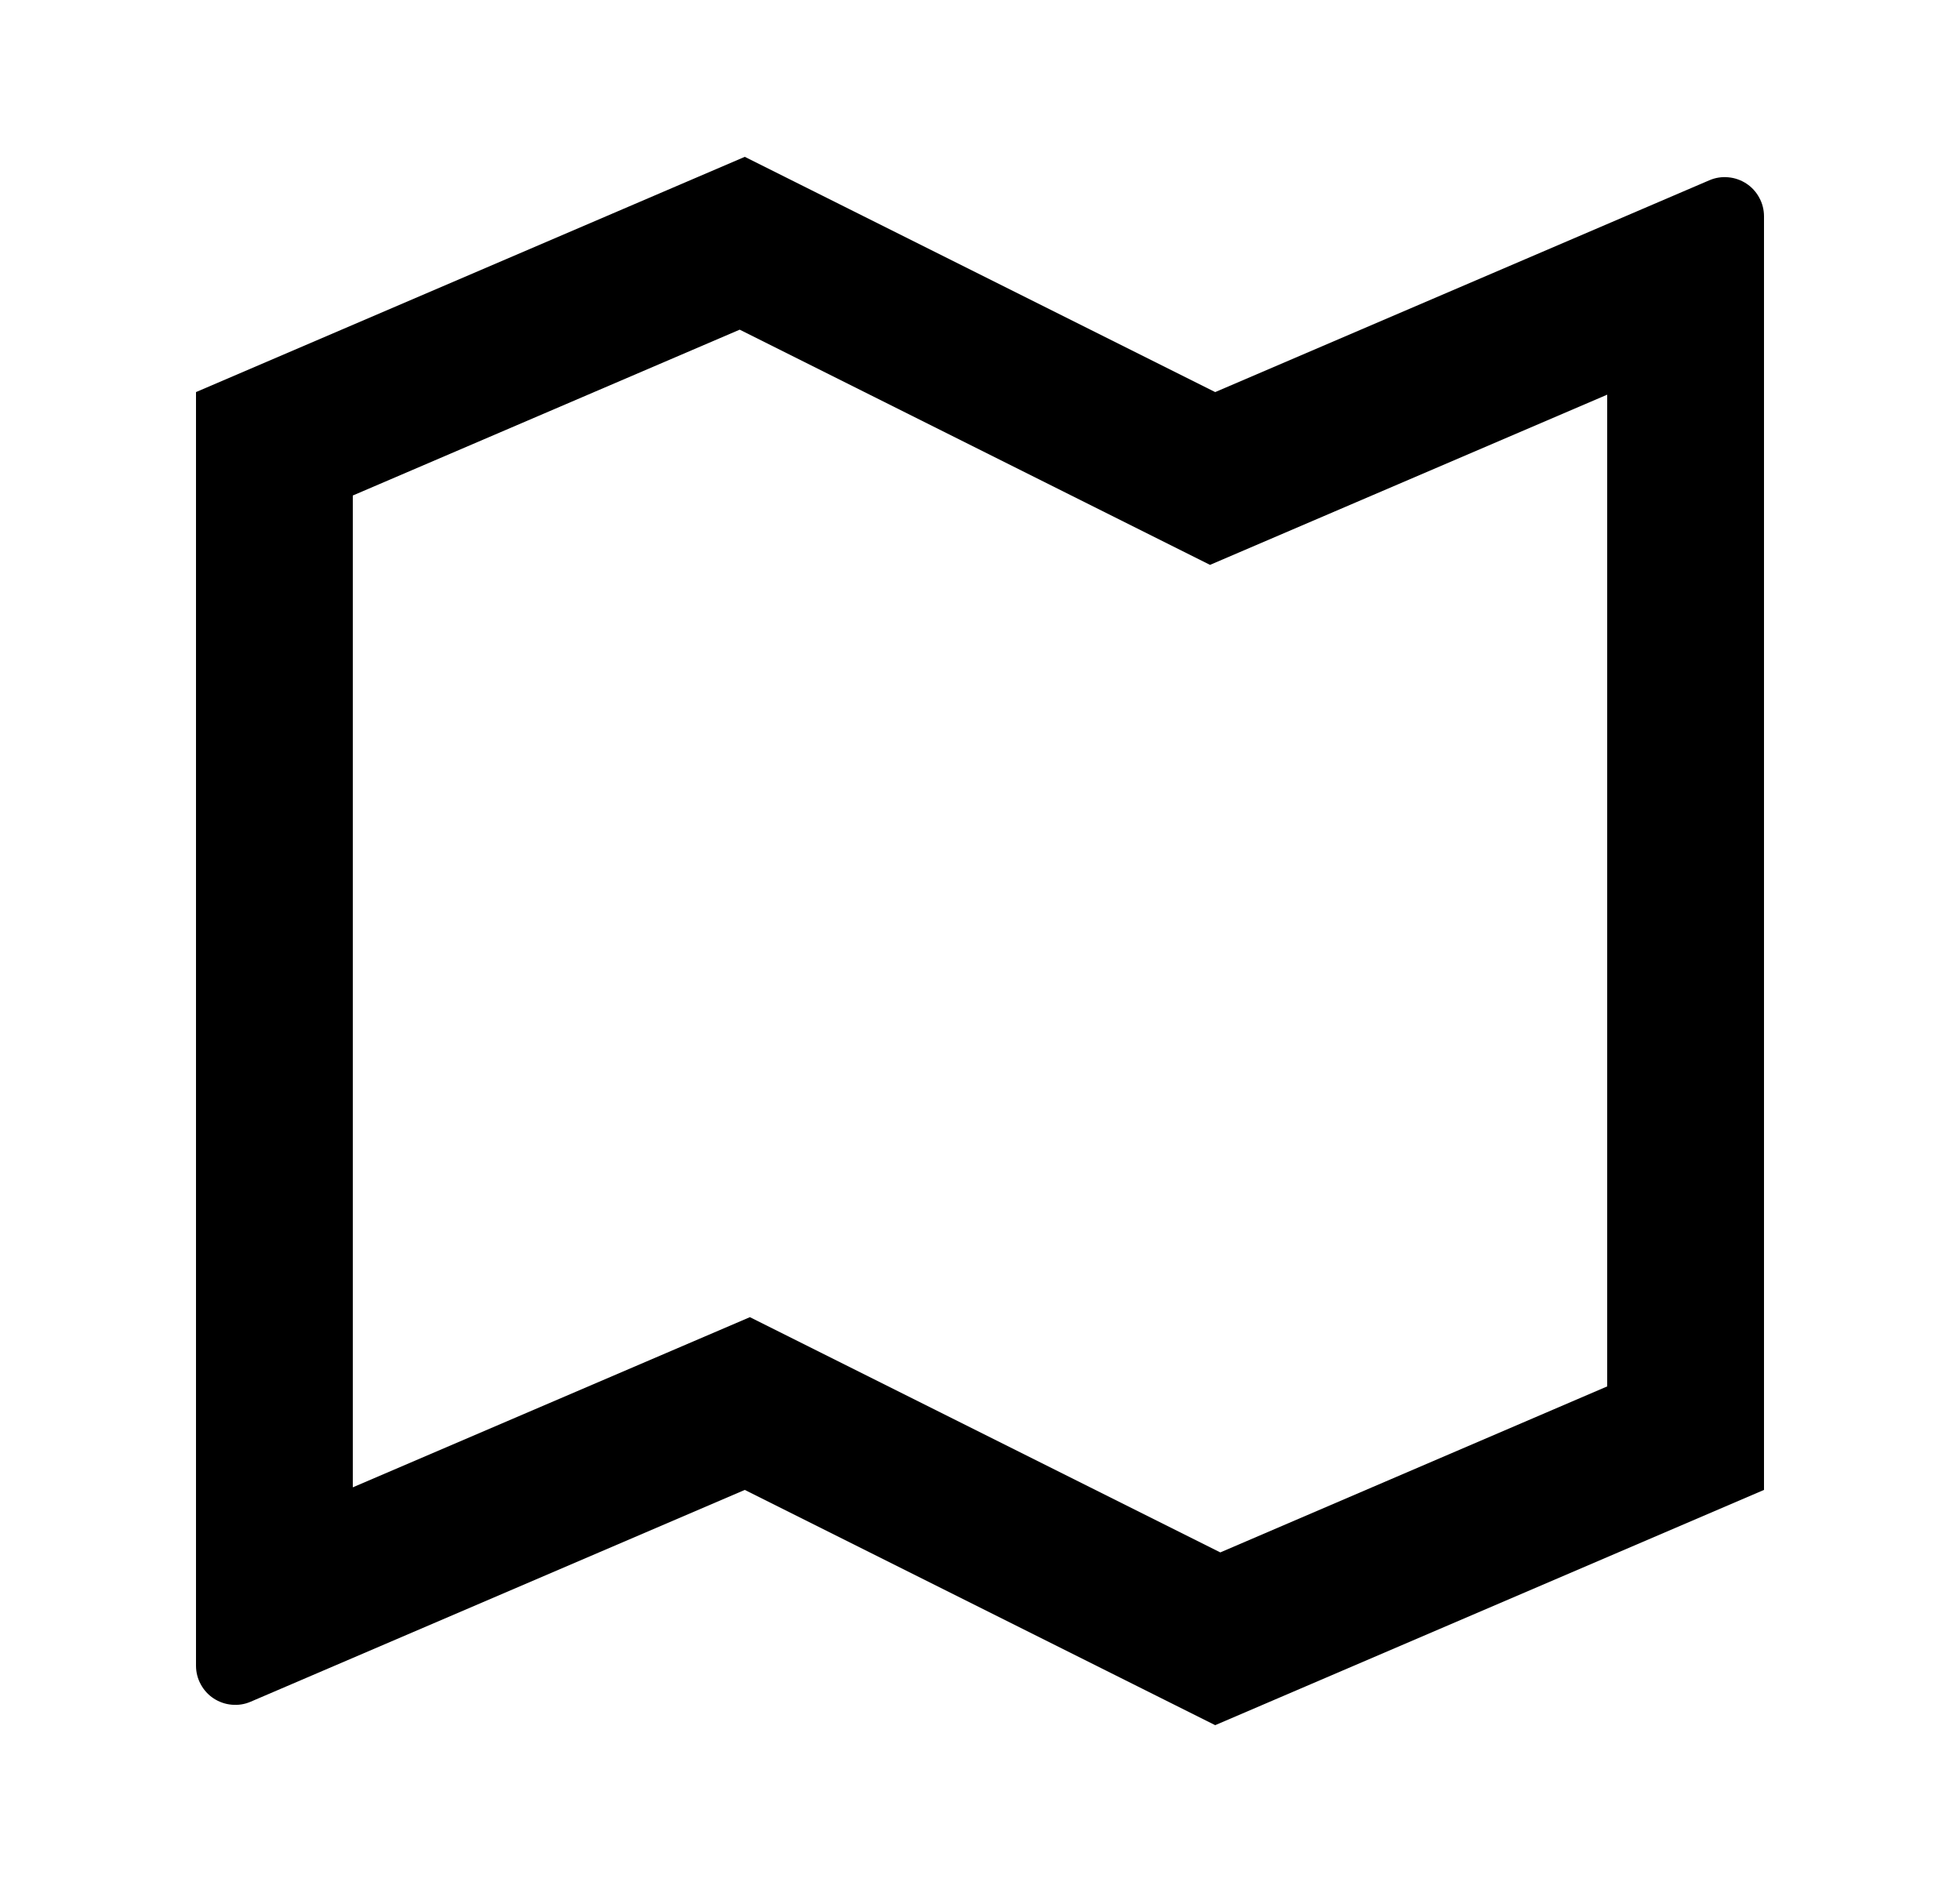 <svg width="25" height="24" viewBox="0 0 25 24" fill="none" xmlns="http://www.w3.org/2000/svg">
<path d="M2.5 5L9.5 2L15.5 5L21.803 2.299C21.879 2.266 21.962 2.253 22.044 2.261C22.127 2.268 22.206 2.296 22.275 2.341C22.345 2.387 22.401 2.449 22.44 2.522C22.48 2.595 22.5 2.676 22.5 2.759V19L15.5 22L9.5 19L3.197 21.701C3.121 21.734 3.038 21.747 2.955 21.739C2.873 21.732 2.794 21.704 2.725 21.659C2.655 21.613 2.599 21.551 2.56 21.478C2.52 21.405 2.5 21.324 2.5 21.241V5ZM15.435 7.204L9.435 4.204L4.5 6.319V18.967L9.565 16.797L15.565 19.797L20.5 17.68V5.033L15.435 7.203V7.204Z" fill="black"/>
</svg>
